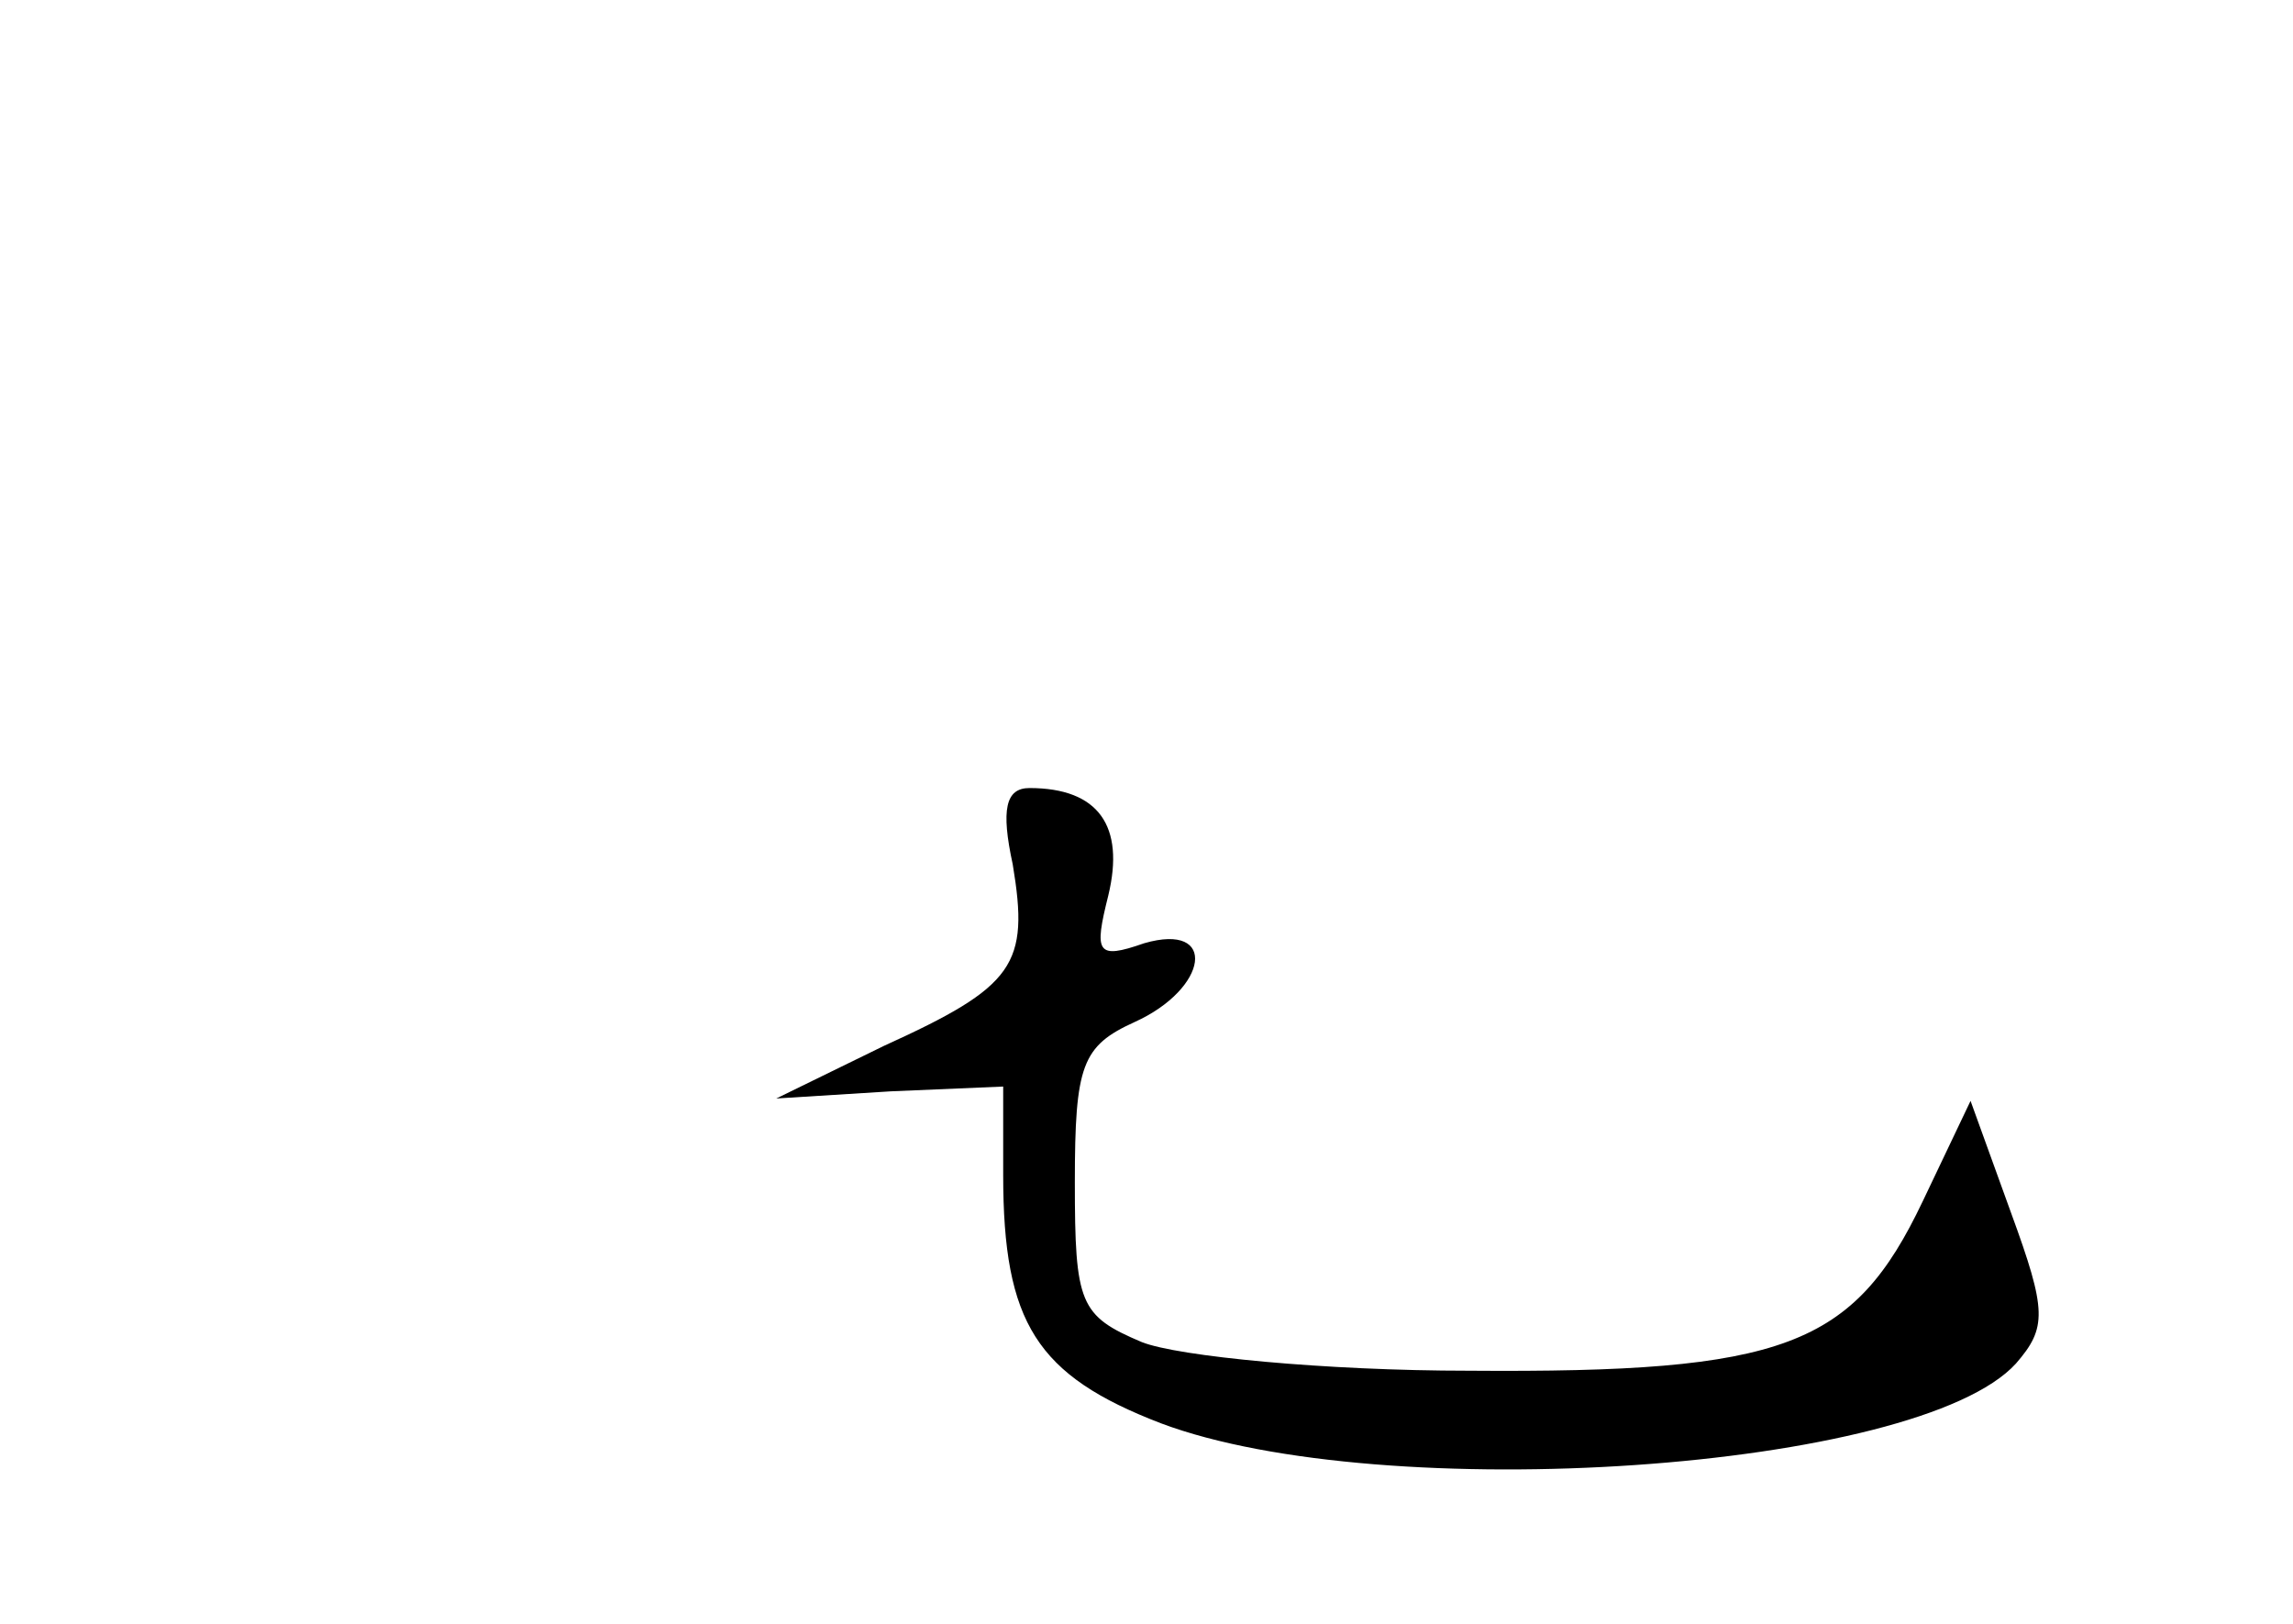 <?xml version="1.0" standalone="no"?>
<!DOCTYPE svg PUBLIC "-//W3C//DTD SVG 20010904//EN"
 "http://www.w3.org/TR/2001/REC-SVG-20010904/DTD/svg10.dtd">
<svg version="1.0" xmlns="http://www.w3.org/2000/svg"
 width="96pt" height="68pt" viewBox="0 0 96 68"
 preserveAspectRatio="xMidYMid meet">
<g transform="translate(0,68) scale(0.1,-0.1)"
fill="#000000" stroke="none">
<path d="M424 318 c7 -42 1 -51 -54 -76 l-45 -22 48 3 47 2 0 -37 c0 -62 14
-84 66 -104 93 -35 317 -20 358 25 13 15 13 22 -2 63 l-17 47 -20 -42 c-29
-61 -58 -72 -190 -71 -60 0 -122 6 -137 12 -26 11 -28 16 -28 67 0 49 3 57 25
67 31 14 35 42 4 33 -20 -7 -21 -4 -15 20 7 29 -4 45 -33 45 -10 0 -12 -9 -7
-32z"/>
</g>
</svg>

